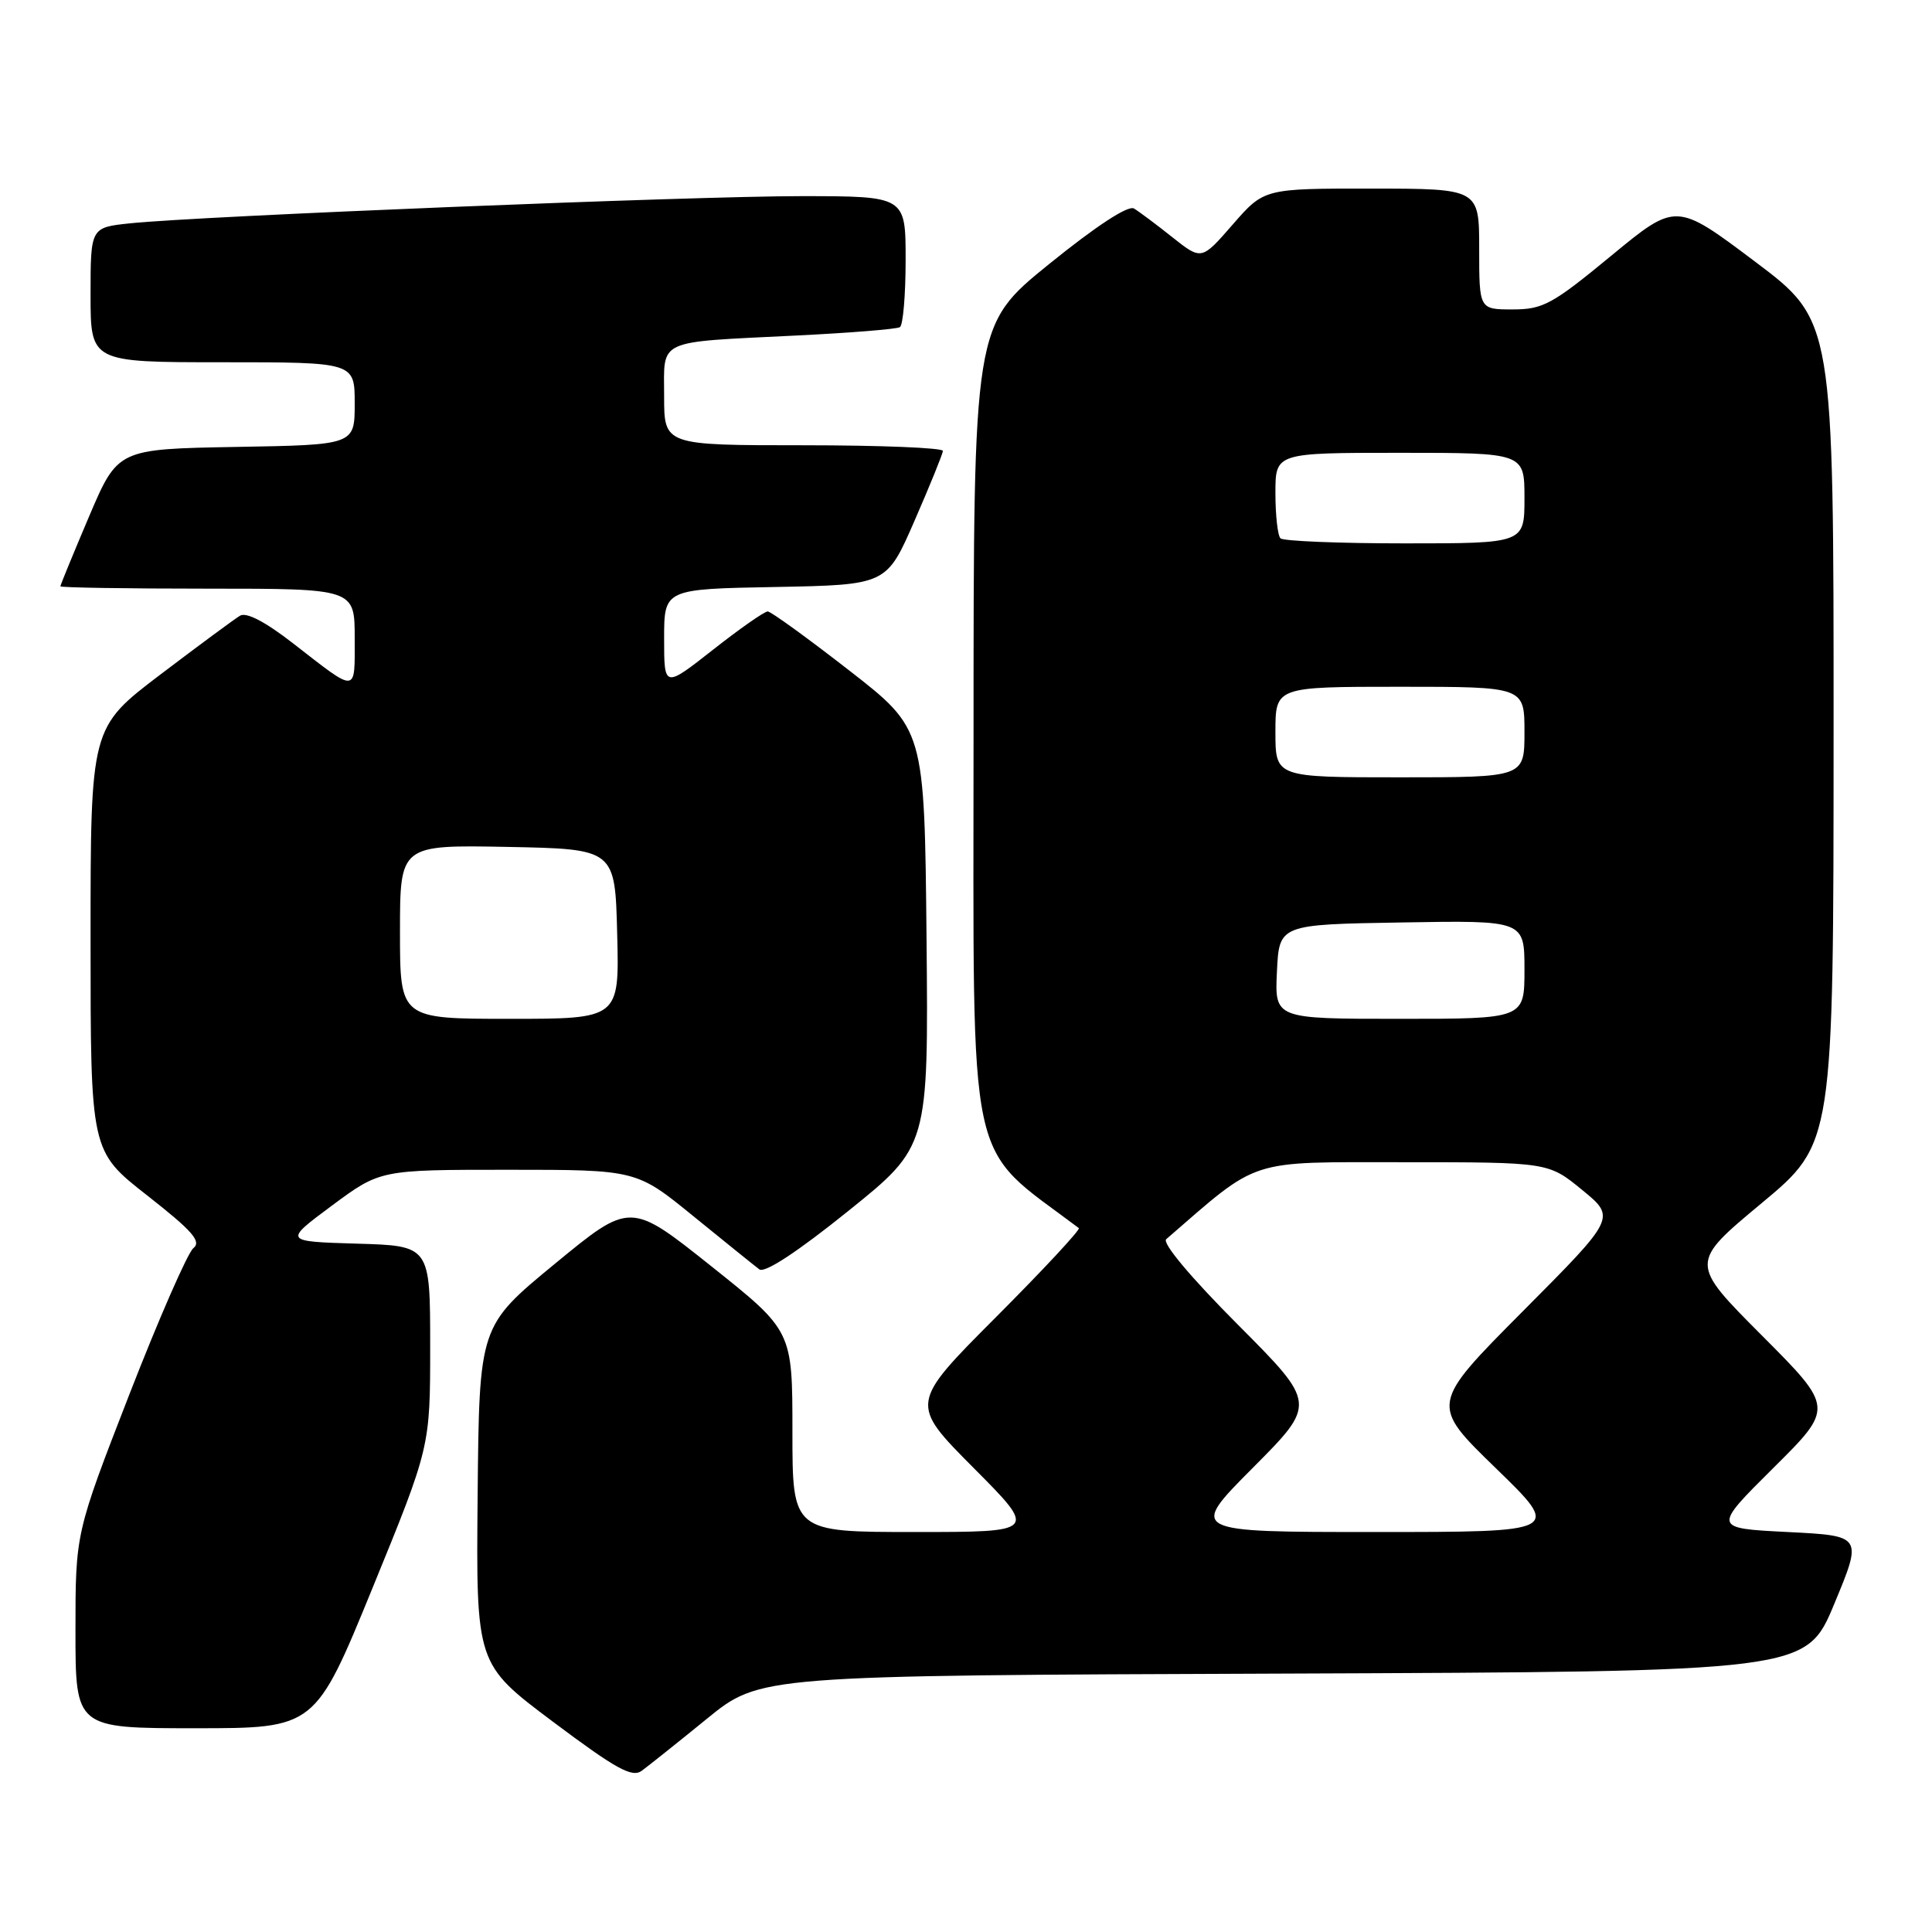 <?xml version="1.0" encoding="UTF-8" standalone="no"?>
<!DOCTYPE svg PUBLIC "-//W3C//DTD SVG 1.1//EN" "http://www.w3.org/Graphics/SVG/1.1/DTD/svg11.dtd" >
<svg xmlns="http://www.w3.org/2000/svg" xmlns:xlink="http://www.w3.org/1999/xlink" version="1.1" viewBox="0 0 256 256">
 <g >
 <path fill="currentColor"
d=" M 93.65 227.76 C 100.70 222.01 100.70 222.01 170.01 221.76 C 239.32 221.50 239.32 221.50 243.06 212.50 C 246.80 203.50 246.80 203.50 236.87 203.00 C 226.94 202.50 226.94 202.50 234.97 194.52 C 243.01 186.54 243.01 186.54 233.45 176.95 C 223.89 167.36 223.89 167.36 233.42 159.43 C 242.95 151.50 242.95 151.50 242.96 97.00 C 242.97 42.50 242.97 42.50 232.53 34.65 C 222.09 26.80 222.09 26.80 213.48 33.90 C 205.67 40.34 204.45 41.00 200.43 41.00 C 196.00 41.00 196.00 41.00 196.00 33.00 C 196.00 25.00 196.00 25.00 181.75 24.99 C 167.50 24.98 167.50 24.98 163.35 29.74 C 159.21 34.50 159.21 34.50 155.35 31.44 C 153.23 29.75 150.94 28.04 150.26 27.63 C 149.48 27.17 145.25 29.94 139.01 34.99 C 129.00 43.10 129.00 43.10 129.00 97.46 C 129.00 156.49 127.91 151.40 142.95 162.73 C 143.20 162.91 138.26 168.23 131.97 174.53 C 120.54 185.99 120.54 185.99 129.00 194.50 C 137.46 203.00 137.46 203.00 121.23 203.00 C 105.00 203.00 105.00 203.00 105.00 189.67 C 105.00 176.35 105.00 176.35 94.26 167.79 C 83.52 159.23 83.52 159.23 73.51 167.47 C 63.50 175.71 63.50 175.71 63.29 198.11 C 63.08 220.50 63.08 220.50 73.27 228.14 C 81.61 234.39 83.75 235.58 85.03 234.64 C 85.89 234.01 89.77 230.92 93.65 227.76 Z  M 49.38 210.37 C 57.00 191.73 57.00 191.73 57.00 178.40 C 57.00 165.07 57.00 165.07 47.29 164.79 C 37.58 164.50 37.58 164.50 43.98 159.75 C 50.38 155.00 50.38 155.00 67.35 155.00 C 84.33 155.00 84.33 155.00 91.91 161.18 C 96.09 164.58 100.01 167.74 100.62 168.20 C 101.33 168.73 105.67 165.88 112.39 160.47 C 123.03 151.91 123.03 151.91 122.77 124.26 C 122.50 96.60 122.50 96.60 112.50 88.82 C 107.00 84.54 102.15 81.03 101.73 81.02 C 101.30 81.01 98.04 83.29 94.48 86.09 C 88.00 91.18 88.00 91.18 88.00 84.62 C 88.00 78.05 88.00 78.05 102.74 77.78 C 117.48 77.50 117.48 77.50 121.18 69.00 C 123.22 64.33 124.91 60.16 124.94 59.75 C 124.97 59.34 116.67 59.00 106.50 59.00 C 88.00 59.00 88.00 59.00 88.00 52.52 C 88.00 44.82 86.76 45.39 105.49 44.46 C 112.64 44.11 118.82 43.61 119.24 43.35 C 119.66 43.09 120.00 39.08 120.00 34.44 C 120.00 26.00 120.00 26.00 106.25 25.99 C 91.92 25.98 26.39 28.63 17.25 29.59 C 12.00 30.14 12.00 30.14 12.00 39.07 C 12.00 48.00 12.00 48.00 29.50 48.00 C 47.00 48.00 47.00 48.00 47.00 53.47 C 47.00 58.95 47.00 58.95 31.30 59.22 C 15.61 59.50 15.61 59.50 11.80 68.44 C 9.71 73.36 8.00 77.53 8.00 77.69 C 8.00 77.86 16.77 78.00 27.50 78.00 C 47.00 78.00 47.00 78.00 47.00 84.56 C 47.00 91.98 47.45 91.94 38.81 85.23 C 35.17 82.40 32.65 81.08 31.81 81.58 C 31.09 82.01 26.34 85.52 21.25 89.38 C 12.00 96.41 12.00 96.41 12.00 124.47 C 12.00 152.53 12.00 152.53 19.50 158.40 C 25.51 163.11 26.73 164.50 25.62 165.39 C 24.87 166.00 21.04 174.74 17.12 184.82 C 10.00 203.14 10.00 203.14 10.00 216.07 C 10.00 229.00 10.00 229.00 25.88 229.00 C 41.76 229.00 41.76 229.00 49.38 210.37 Z  M 166.00 194.50 C 174.46 186.00 174.46 186.00 164.01 175.51 C 157.76 169.24 153.96 164.70 154.53 164.20 C 167.02 153.38 165.11 154.00 185.94 154.00 C 205.16 154.00 205.16 154.00 209.64 157.67 C 214.13 161.34 214.13 161.34 201.81 173.72 C 189.50 186.10 189.50 186.10 198.21 194.55 C 206.91 203.00 206.91 203.00 182.23 203.00 C 157.54 203.00 157.54 203.00 166.00 194.50 Z  M 169.20 128.75 C 169.50 122.50 169.50 122.50 185.75 122.23 C 202.00 121.95 202.00 121.95 202.00 128.48 C 202.00 135.00 202.00 135.00 185.45 135.00 C 168.90 135.00 168.90 135.00 169.20 128.75 Z  M 169.00 97.00 C 169.00 91.00 169.00 91.00 185.50 91.00 C 202.00 91.00 202.00 91.00 202.00 97.00 C 202.00 103.00 202.00 103.00 185.50 103.00 C 169.00 103.00 169.00 103.00 169.00 97.00 Z  M 169.67 71.33 C 169.30 70.97 169.00 68.27 169.00 65.33 C 169.00 60.00 169.00 60.00 185.50 60.00 C 202.00 60.00 202.00 60.00 202.00 66.00 C 202.00 72.00 202.00 72.00 186.17 72.00 C 177.46 72.00 170.03 71.70 169.67 71.33 Z  M 53.00 123.47 C 53.00 111.95 53.00 111.95 67.25 112.22 C 81.50 112.50 81.50 112.50 81.78 123.75 C 82.07 135.00 82.07 135.00 67.53 135.00 C 53.00 135.00 53.00 135.00 53.00 123.47 Z "/>
</g>
</svg>